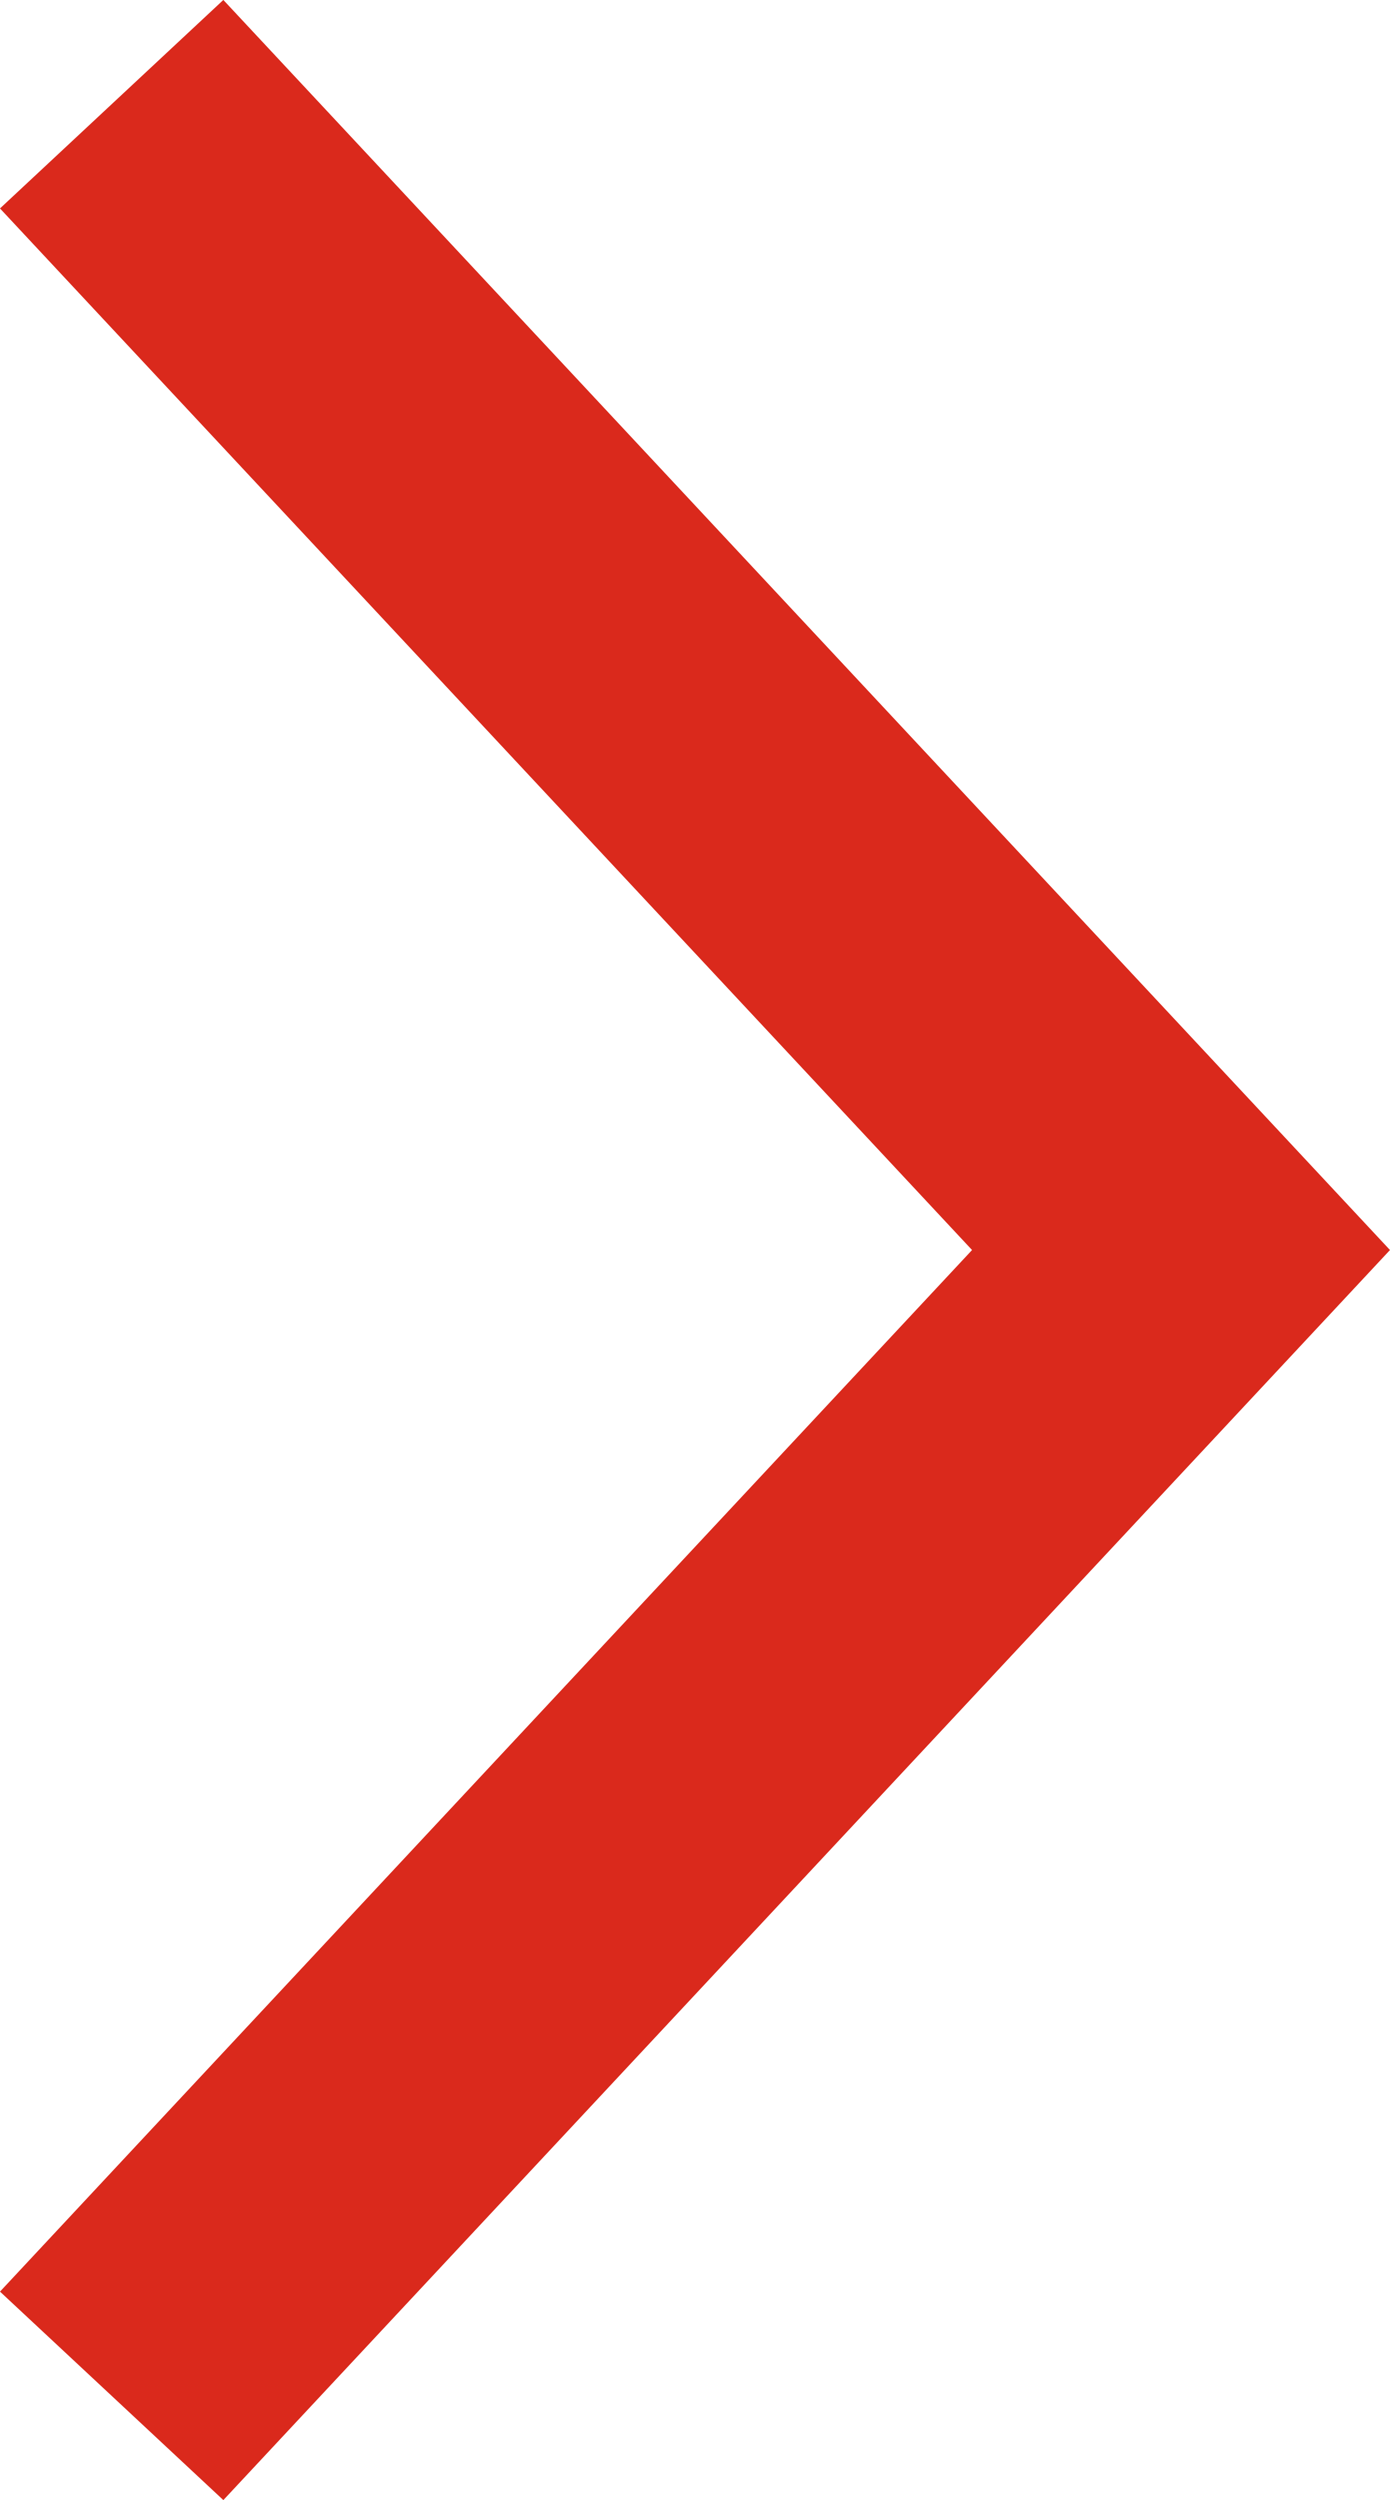 <svg xmlns="http://www.w3.org/2000/svg" width="9.099" height="16.365" viewBox="0 0 9.099 16.365">
  <path id="Arrow_2px" data-name="Arrow 2px" d="M0,7,7.5,0,15,7" transform="translate(7.731 0.682) rotate(90)" fill="none" stroke="#da291c" stroke-width="2"/>
</svg>

